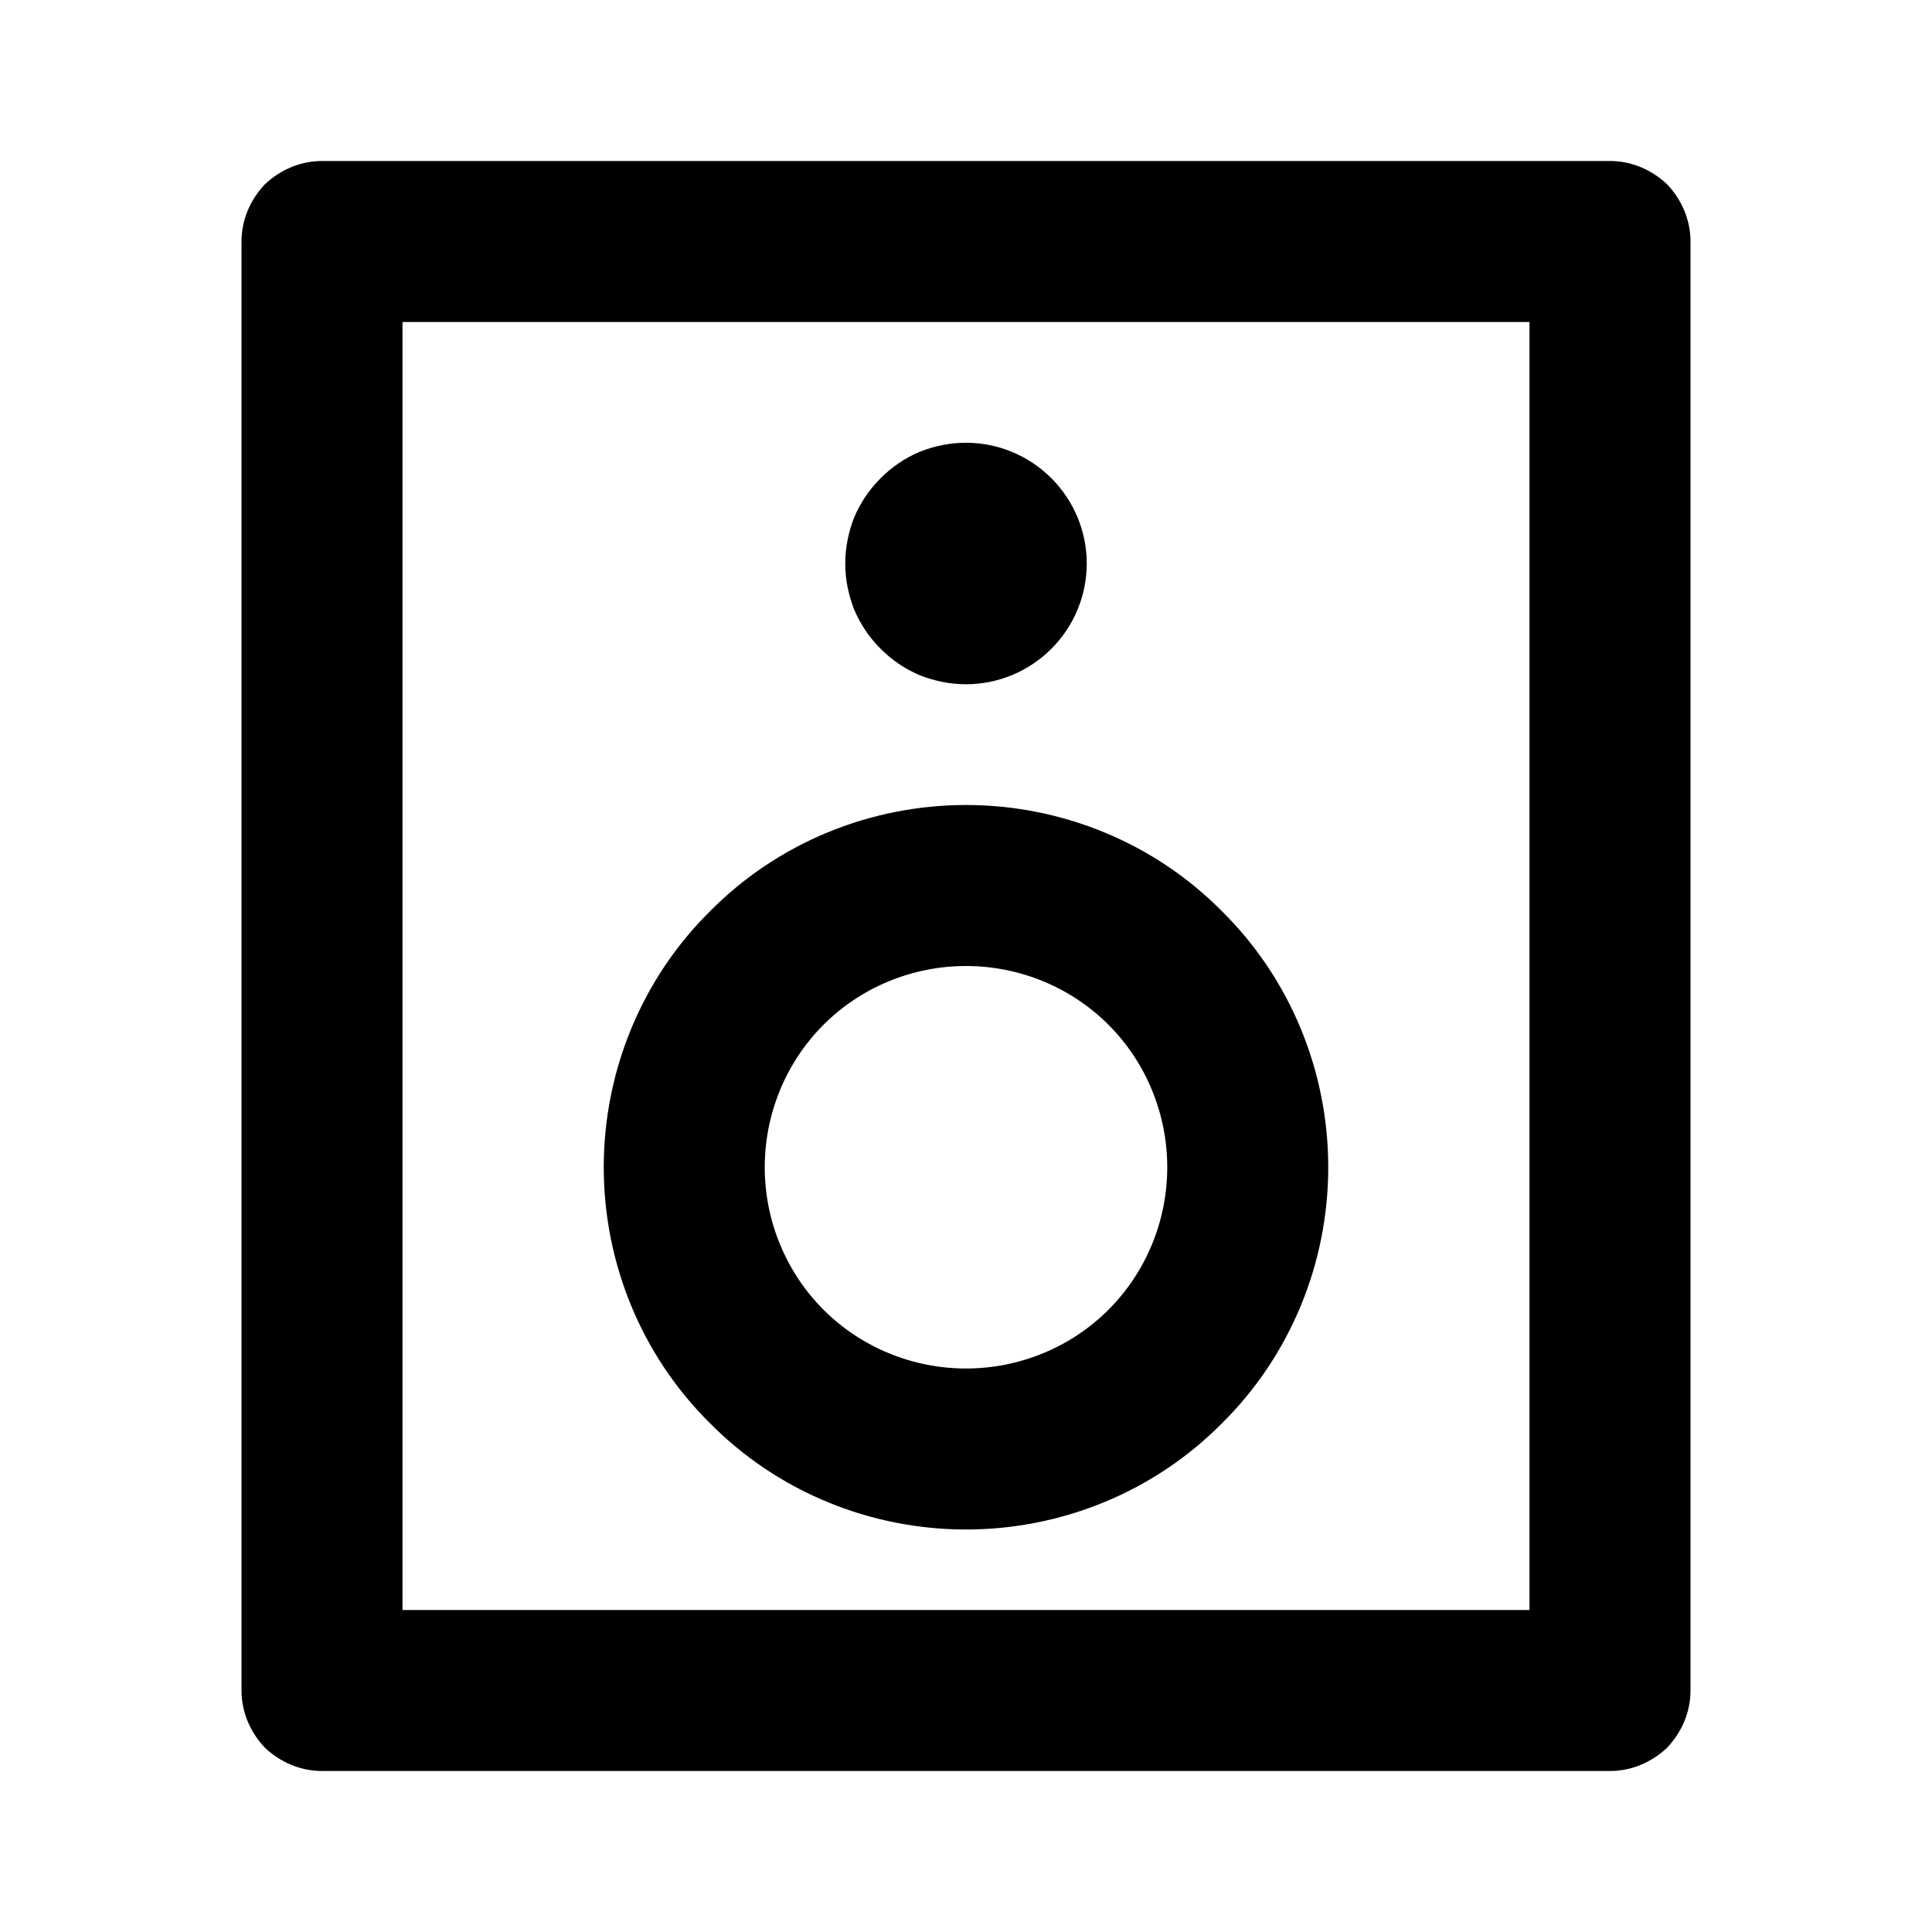 <svg xmlns="http://www.w3.org/2000/svg" xmlns:xlink="http://www.w3.org/1999/xlink" width="24" height="24" viewBox="0 0 24 24" fill="none"><defs><rect id="path_0" x="0" y="0" width="24" height="24" /></defs><g opacity="1" transform="translate(0 0)  rotate(0 12 12)"><mask id="bg-mask-0" fill="white"><use xlink:href="#path_0"></use></mask><g mask="url(#bg-mask-0)" ><path id="分组 1" fill-rule="evenodd" style="fill:#000000" transform="translate(3 2)  rotate(0 9 10)" opacity="1" d="M2 18L16 18L16 2L2 2L2 18Z M0.29 0.29C0.11 0.48 0 0.73 0 1L0 19C0 19.27 0.11 19.52 0.29 19.71C0.48 19.89 0.73 20 1 20L17 20C17.27 20 17.52 19.89 17.71 19.71C17.89 19.52 18 19.27 18 19L18 1C18 0.73 17.89 0.48 17.71 0.29C17.52 0.11 17.27 0 17 0L1 0C0.73 0 0.48 0.11 0.29 0.29Z M10.77 14.27C11.24 13.8 11.5 13.16 11.5 12.5C11.5 11.84 11.24 11.2 10.77 10.73C10.3 10.26 9.66 10 9 10C8.34 10 7.7 10.26 7.23 10.73C6.76 11.2 6.5 11.84 6.5 12.5C6.5 13.16 6.76 13.8 7.23 14.27C7.7 14.74 8.34 15 9 15C9.66 15 10.3 14.74 10.77 14.27Z M12.18 15.68C13.03 14.84 13.5 13.69 13.5 12.5C13.5 11.31 13.03 10.16 12.18 9.32C11.34 8.47 10.19 8 9 8C7.81 8 6.66 8.47 5.82 9.32C4.97 10.16 4.5 11.31 4.5 12.5C4.5 13.69 4.97 14.84 5.82 15.68C6.66 16.53 7.81 17 9 17C10.19 17 11.34 16.53 12.18 15.68Z M9 6.5C9.4 6.5 9.78 6.34 10.06 6.06C10.34 5.78 10.5 5.4 10.5 5C10.5 4.6 10.34 4.22 10.06 3.94C9.78 3.66 9.4 3.5 9 3.5C8.8 3.5 8.61 3.54 8.43 3.61C8.24 3.69 8.08 3.8 7.94 3.94C7.8 4.08 7.69 4.24 7.61 4.43C7.54 4.61 7.5 4.8 7.5 5C7.5 5.2 7.54 5.39 7.61 5.57C7.69 5.76 7.8 5.92 7.94 6.06C8.08 6.2 8.24 6.31 8.43 6.39C8.61 6.46 8.8 6.5 9 6.5Z " /></g></g></svg>